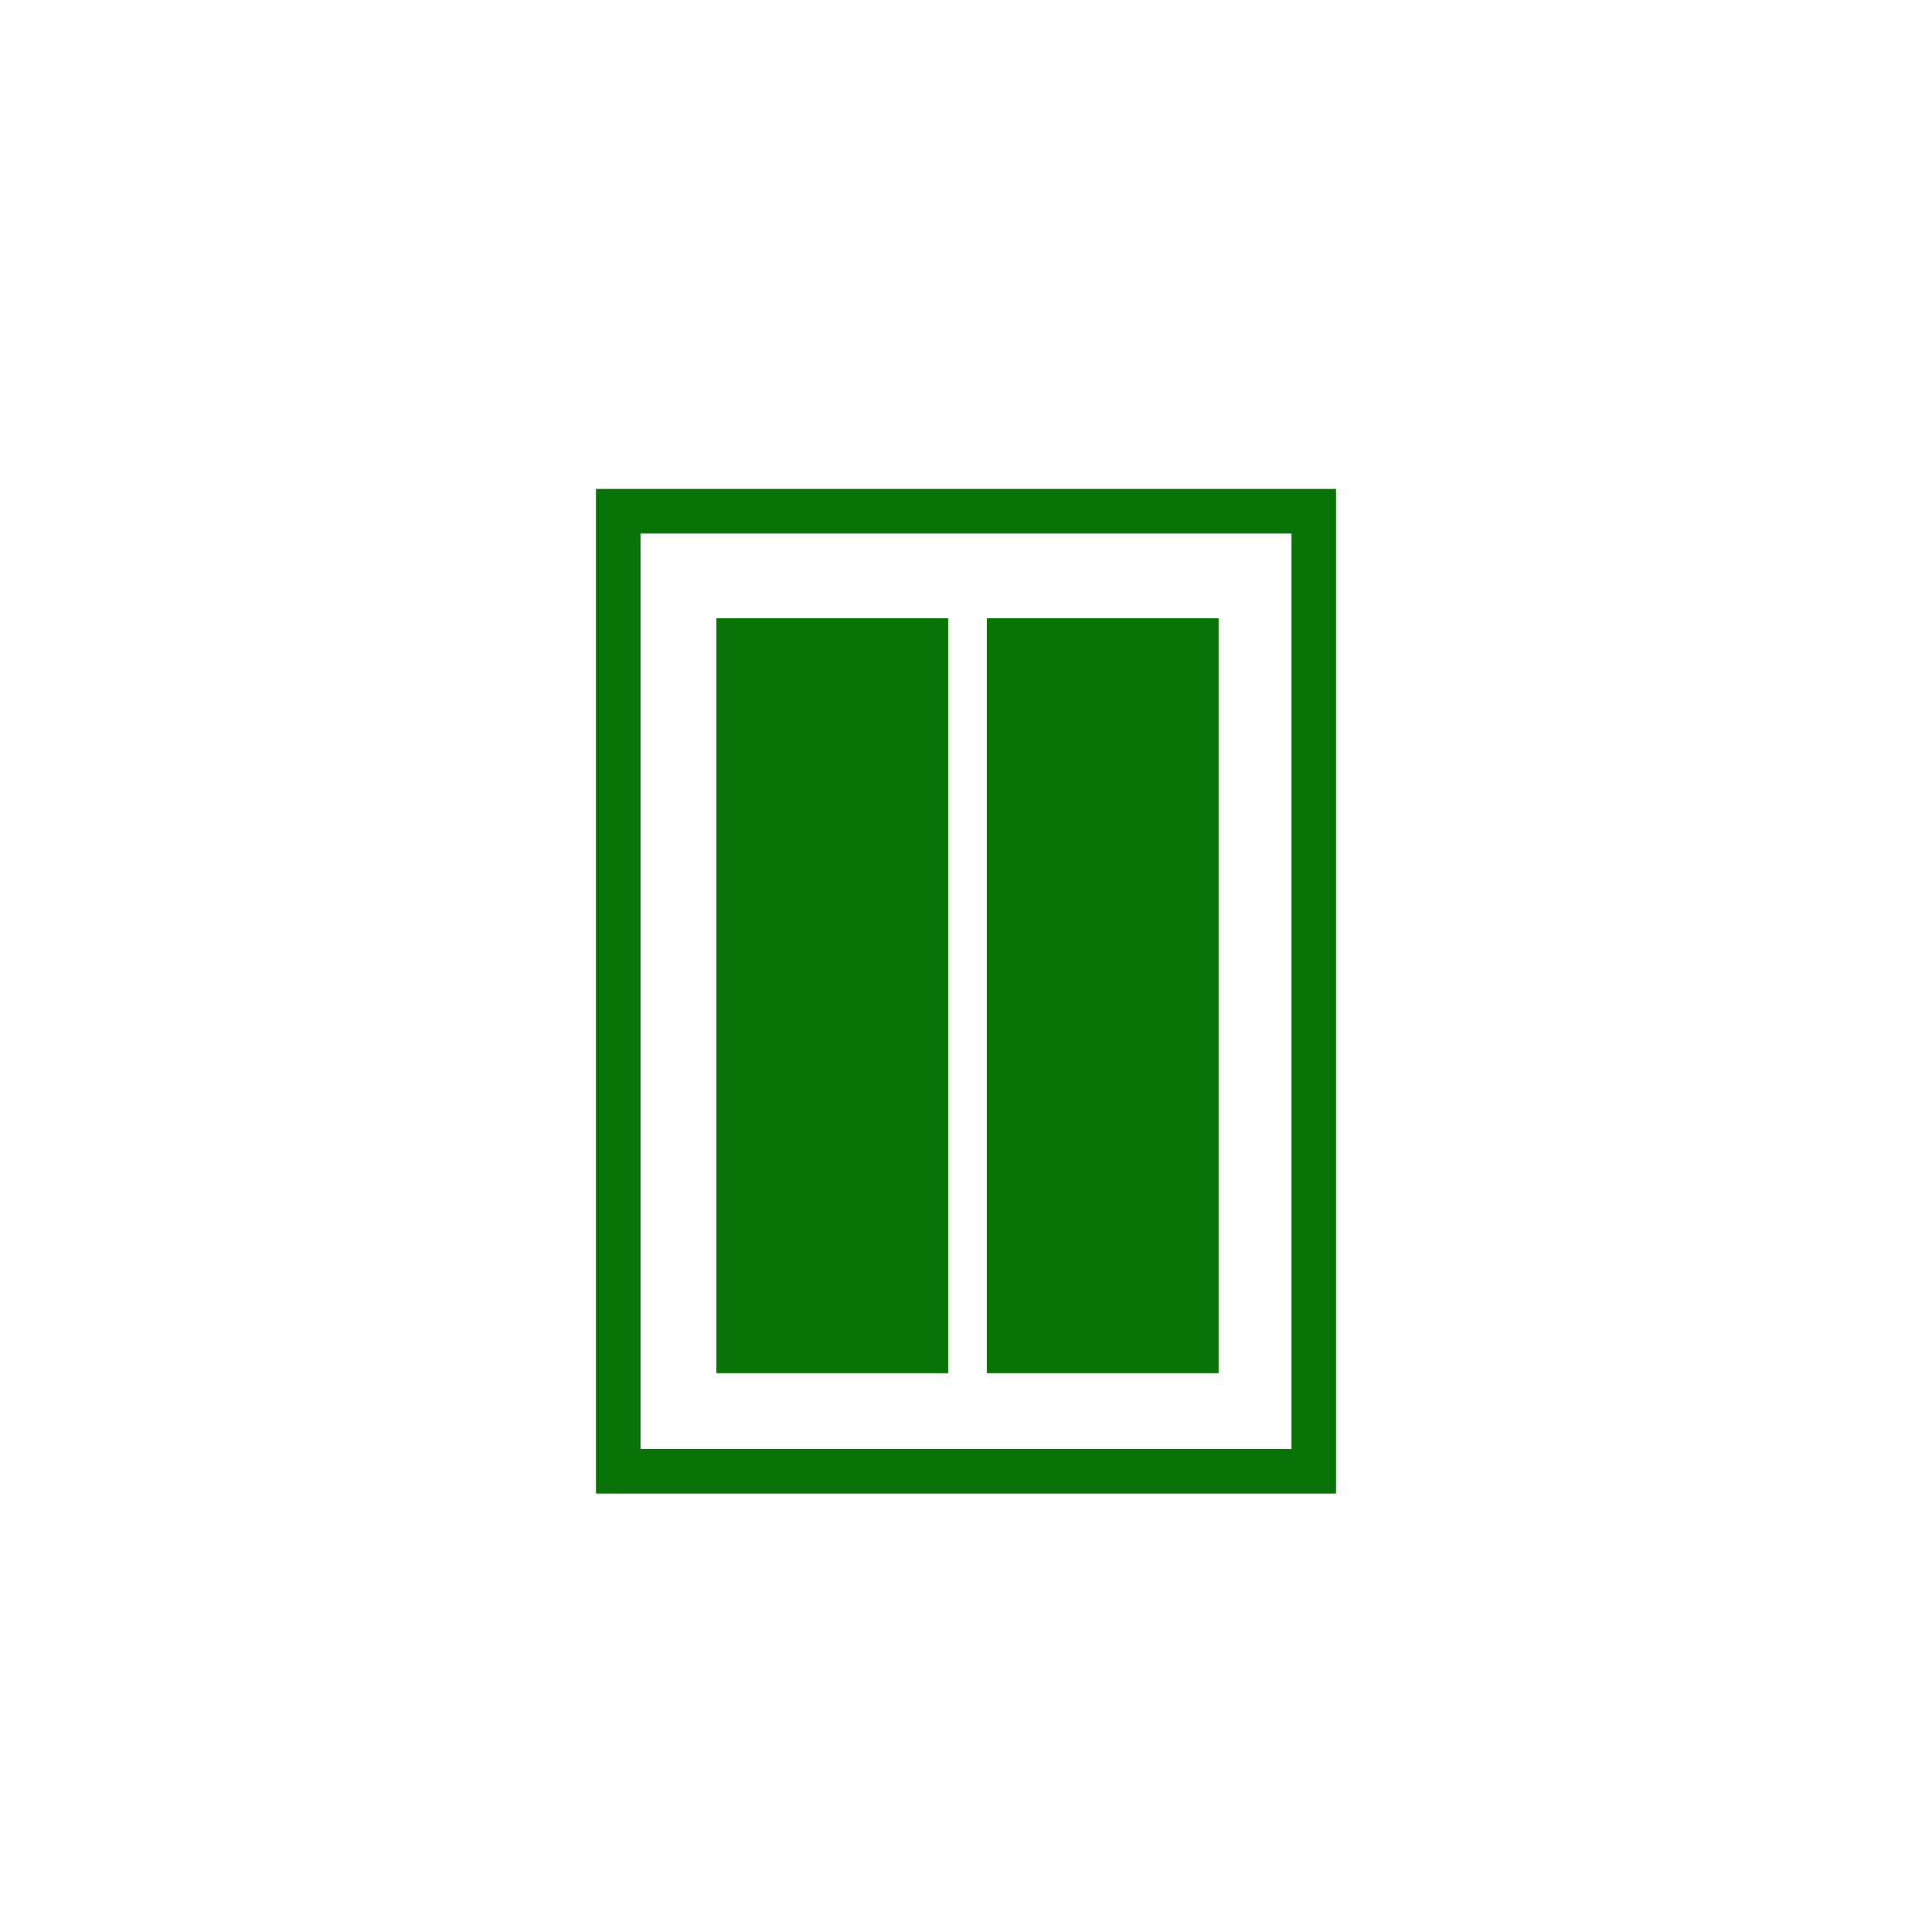 <?xml version="1.0" encoding="utf-8"?>
<!-- Generator: Adobe Illustrator 22.0.1, SVG Export Plug-In . SVG Version: 6.00 Build 0)  -->
<svg version="1.1" id="Calque_1" xmlns="http://www.w3.org/2000/svg" xmlns:xlink="http://www.w3.org/1999/xlink" x="0px" y="0px"
	 viewBox="0 0 65 65" style="enable-background:new 0 0 65 65;" xml:space="preserve">
<style type="text/css">
	.st0{fill:none;stroke:#087208;stroke-width:1.5;stroke-miterlimit:10;}
	.st1{fill:#087208;}
</style>
<rect x="20.8" y="17.2" class="st0" width="23.4" height="32.3"/>
<g>
	<rect x="24.1" y="20.8" class="st1" width="7.8" height="25.4"/>
	<rect x="33.2" y="20.8" class="st1" width="7.8" height="25.4"/>
</g>
</svg>
